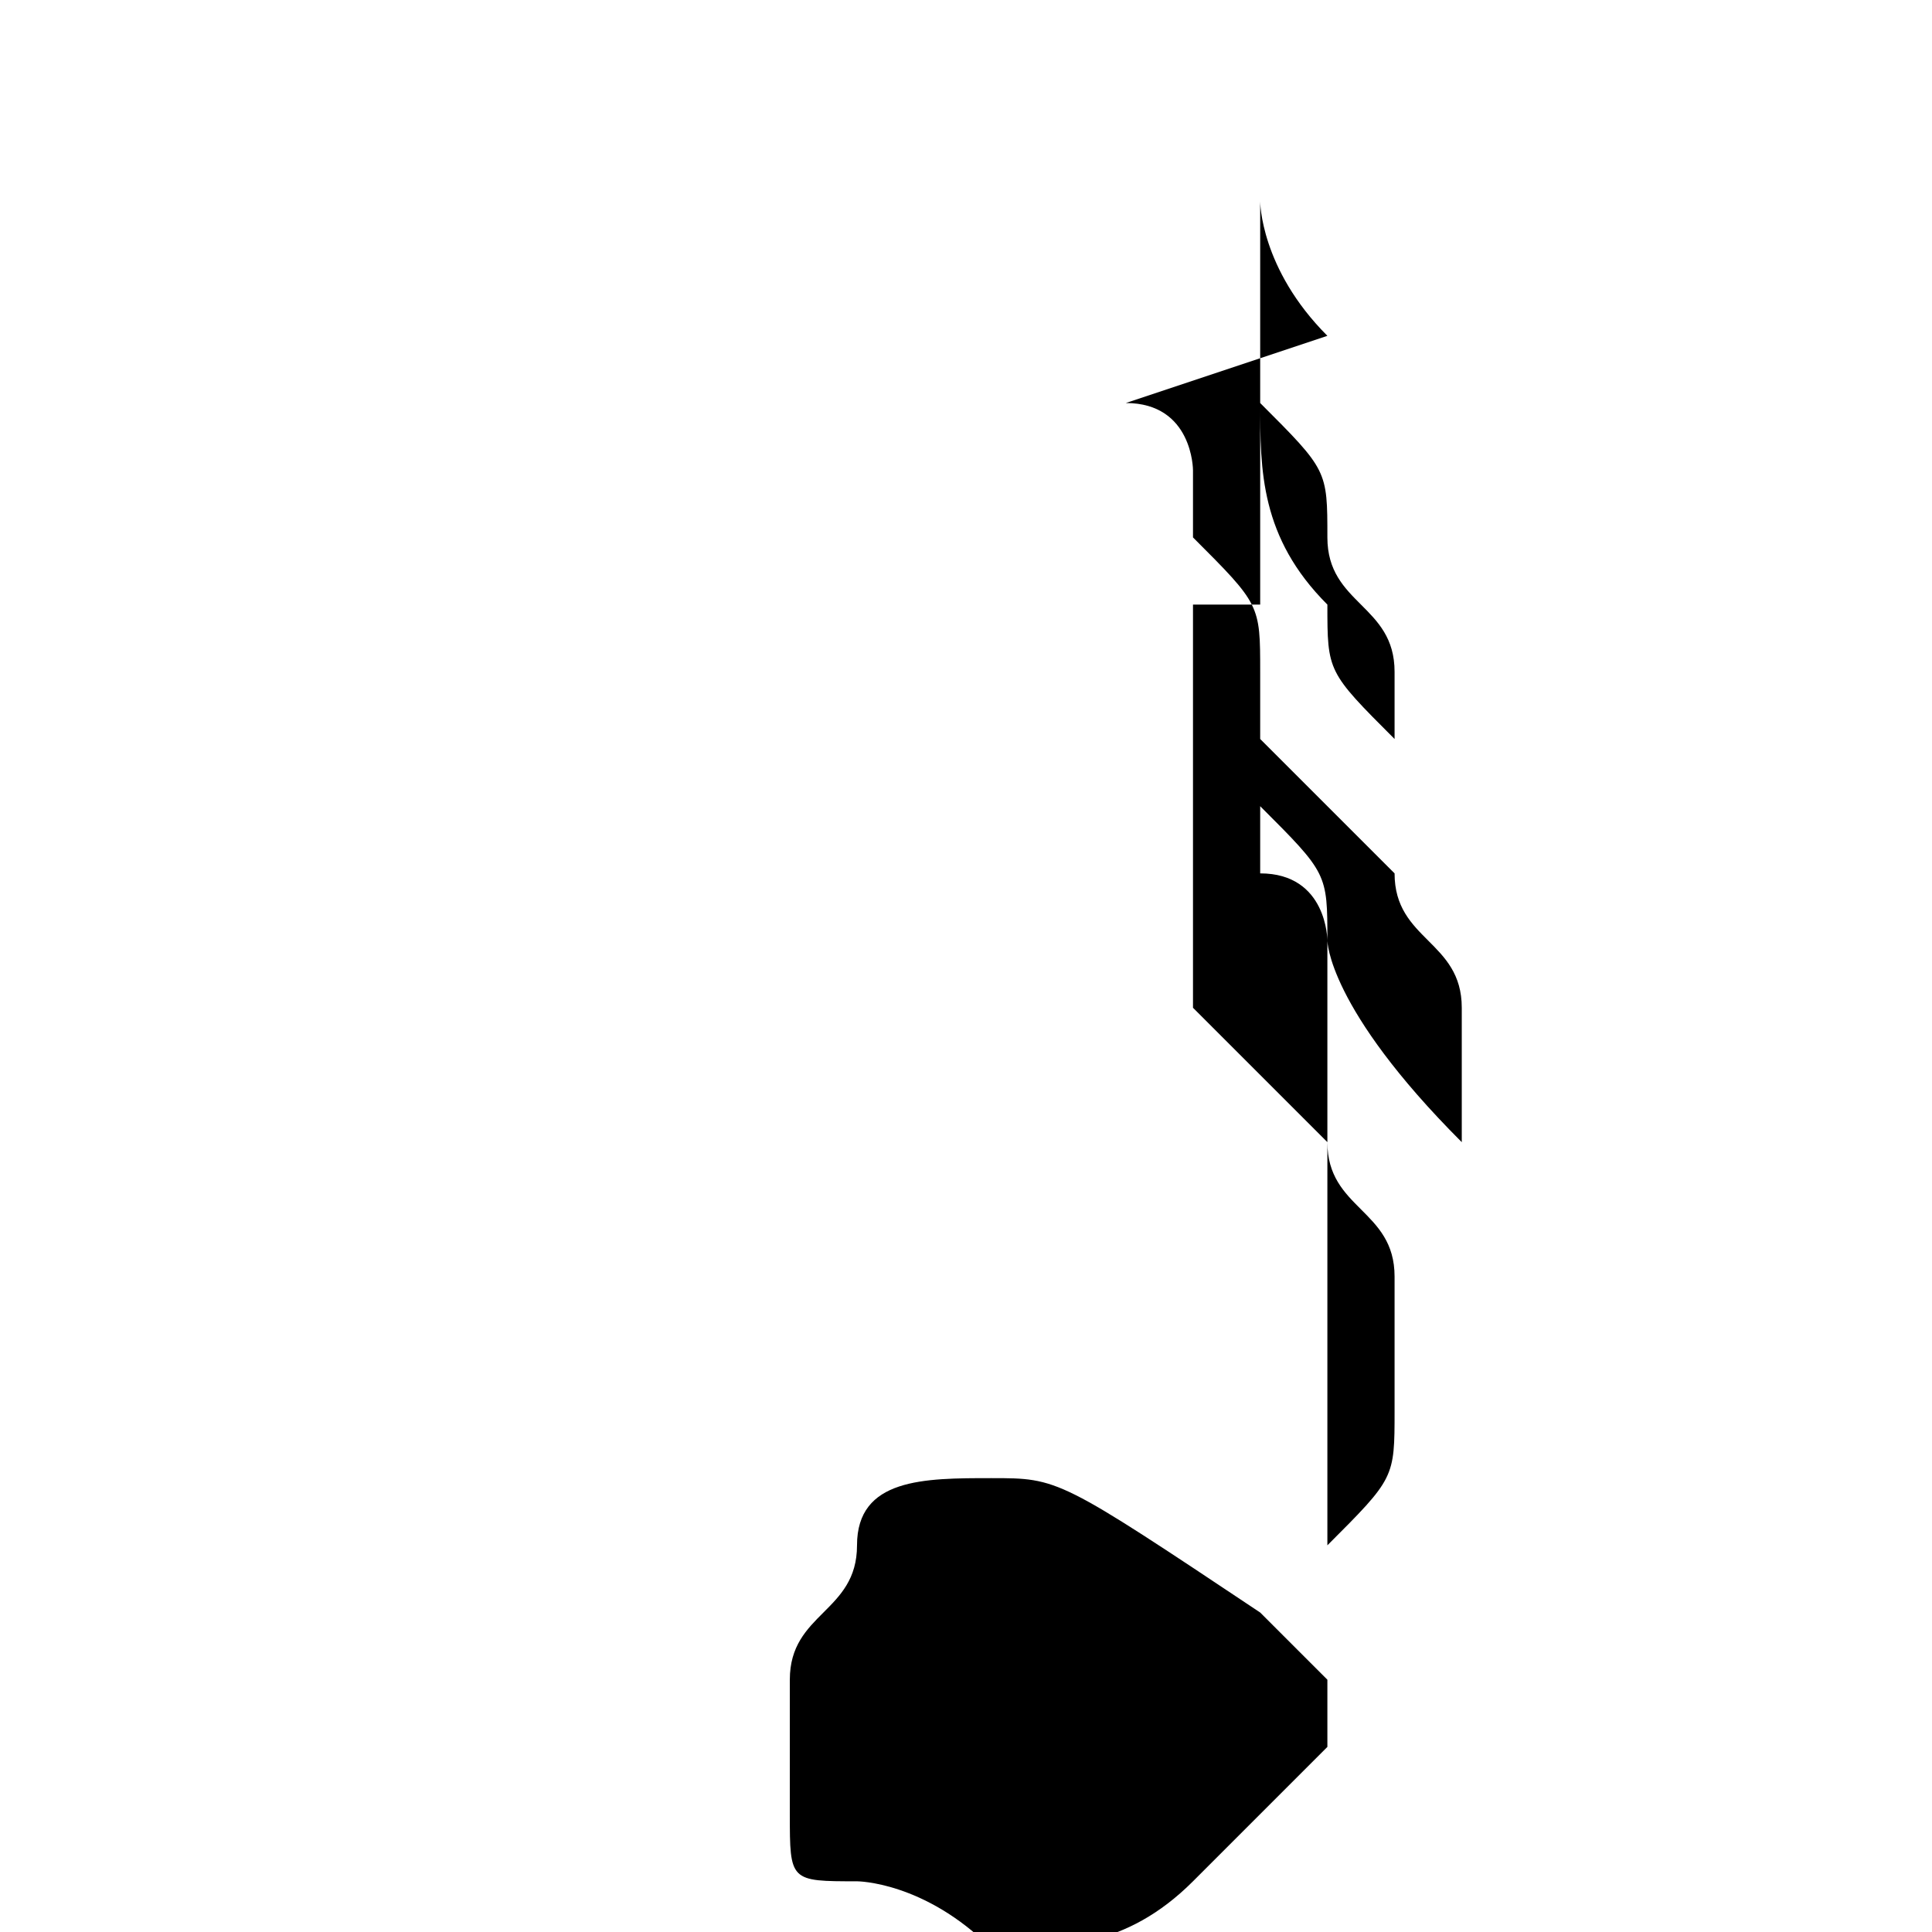 <?xml version="1.0" encoding="utf-8"?>
<!-- Generator: Adobe Illustrator 26.0.1, SVG Export Plug-In . SVG Version: 6.00 Build 0)  -->
<svg version="1.1"
	 id="svg3332" inkscape:output_extension="org.inkscape.output.svg.inkscape" inkscape:version="0.46" sodipodi:docname="32nd note.svg" sodipodi:version="0.32" xmlns:cc="http://creativecommons.org/ns#" xmlns:dc="http://purl.org/dc/elements/1.1/" xmlns:inkscape="http://www.inkscape.org/namespaces/inkscape" xmlns:rdf="http://www.w3.org/1999/02/22-rdf-syntax-ns#" xmlns:sodipodi="http://sodipodi.sourceforge.net/DTD/sodipodi-0.dtd" xmlns:svg="http://www.w3.org/2000/svg"
	 xmlns="http://www.w3.org/2000/svg" xmlns:xlink="http://www.w3.org/1999/xlink" x="0px" y="0px" viewBox="0 0 20 20"
	 style="enable-background:new 0 0 20 20;" xml:space="preserve">
<defs>
	
		<inkscape:perspective  id="perspective3340" inkscape:persp3d-origin="372.04724 : 350.78739 : 1" inkscape:vp_x="0 : 526.18109 : 1" inkscape:vp_y="0 : 1000 : 0" inkscape:vp_z="744.09448 : 526.18109 : 1" sodipodi:type="inkscape:persp3d">
		</inkscape:perspective>
</defs>
<sodipodi:namedview  bordercolor="#666666" borderopacity="1.0" gridtolerance="10000" guidetolerance="10" id="base" inkscape:current-layer="layer1" inkscape:cx="18.571429" inkscape:cy="48.571429" inkscape:document-units="px" inkscape:pageopacity="0.0" inkscape:pageshadow="2" inkscape:window-height="669" inkscape:window-width="788" inkscape:window-x="325" inkscape:window-y="192" inkscape:zoom="3.137037" objecttolerance="10" pagecolor="#ffffff" showgrid="false">
	</sodipodi:namedview>
<g id="layer1" transform="translate(-429.542,-552.819)" inkscape:groupmode="layer" inkscape:label="Layer 1">
	<g id="g3327" transform="matrix(6.956,0,0,6.956,151.131,397.003)">
		<path id="text835" d="M41.8,23.3v0.8h0h0V24v-0.1l0,0l0,0c0.1,0.1,0.1,0.1,0.2,0.2c0,0.1,0.1,0.1,0.1,0.2c0,0.1,0,0.1,0,0.2
			c0,0.1,0,0.1-0.1,0.2c0,0,0,0,0,0c0,0,0,0,0,0c0,0,0,0,0,0c0,0,0,0,0,0c0,0,0,0,0,0c0,0,0,0,0,0c0,0,0,0,0-0.1c0,0,0-0.1,0-0.1
			c0-0.1,0-0.1,0-0.2c0-0.1,0-0.1,0-0.1c0,0,0,0,0-0.1c0,0,0,0,0-0.1l0,0l0,0c0-0.1,0-0.1,0-0.2c0-0.1,0-0.1-0.1-0.2l0,0l0,0
			c0,0,0,0,0,0c0,0,0,0,0,0c0,0,0,0,0,0c0,0,0,0,0,0c0,0,0,0,0-0.1c0,0,0,0,0-0.1c0-0.1,0-0.1-0.1-0.2c0,0,0,0,0-0.1
			c0,0,0-0.1-0.1-0.1L42,22.9c-0.1-0.1-0.1-0.2-0.1-0.2c0-0.1,0-0.1,0-0.2v0h0h0V23.3L41.8,23.3z M41.9,23c0.1,0.1,0.1,0.1,0.1,0.2
			c0,0.1,0.1,0.1,0.1,0.2c0,0,0,0.1,0,0.1s0,0.1,0,0.1v0l0-0.1c0,0,0,0,0,0c0,0,0,0,0,0c-0.1-0.1-0.1-0.1-0.1-0.2
			C41.9,23.2,41.9,23.1,41.9,23C41.9,23,41.9,23,41.9,23C41.9,23,41.9,23,41.9,23C41.9,23,41.9,23,41.9,23C41.9,23,41.9,23,41.9,23
			L41.9,23z M42,23.6C42,23.6,42,23.6,42,23.6c0.1,0.1,0.1,0.1,0.1,0.1c0,0.1,0.1,0.1,0.1,0.2c0,0.1,0,0.1,0,0.2c0,0,0,0,0,0
			c0,0,0,0,0,0c0,0,0,0,0,0c0,0,0,0,0,0c0,0,0,0,0,0C42,23.9,42,23.8,42,23.8c0,0,0-0.1-0.1-0.1c0,0,0-0.1,0-0.1c0,0,0-0.1,0-0.1v0
			L42,23.6C41.9,23.5,41.9,23.5,42,23.6C42,23.6,42,23.6,42,23.6L42,23.6z"/>
		<path id="rect841" d="M41.8,22.5L41.8,22.5C41.8,22.5,41.9,22.5,41.8,22.5l0,2.3c0,0,0,0,0,0h0c0,0,0,0,0,0L41.8,22.5
			C41.8,22.5,41.8,22.5,41.8,22.5z"/>
		<path id="text845" d="M41.5,24.6c-0.1,0-0.2,0-0.2,0.1s-0.1,0.1-0.1,0.2c0,0,0,0,0,0.1c0,0,0,0,0,0.1c0,0,0,0,0,0c0,0,0,0,0,0
			c0,0.1,0,0.1,0.1,0.1c0,0,0.1,0,0.2,0.1c0.1,0,0.2,0,0.3-0.1s0.1-0.1,0.2-0.2c0,0,0,0,0,0s0,0,0,0c0,0,0,0,0,0c0,0,0,0,0,0
			c0,0,0,0,0-0.1s0,0,0,0c0,0-0.1-0.1-0.1-0.1C41.6,24.6,41.6,24.6,41.5,24.6C41.6,24.6,41.5,24.6,41.5,24.6L41.5,24.6z"/>
	</g>
</g>
</svg>
